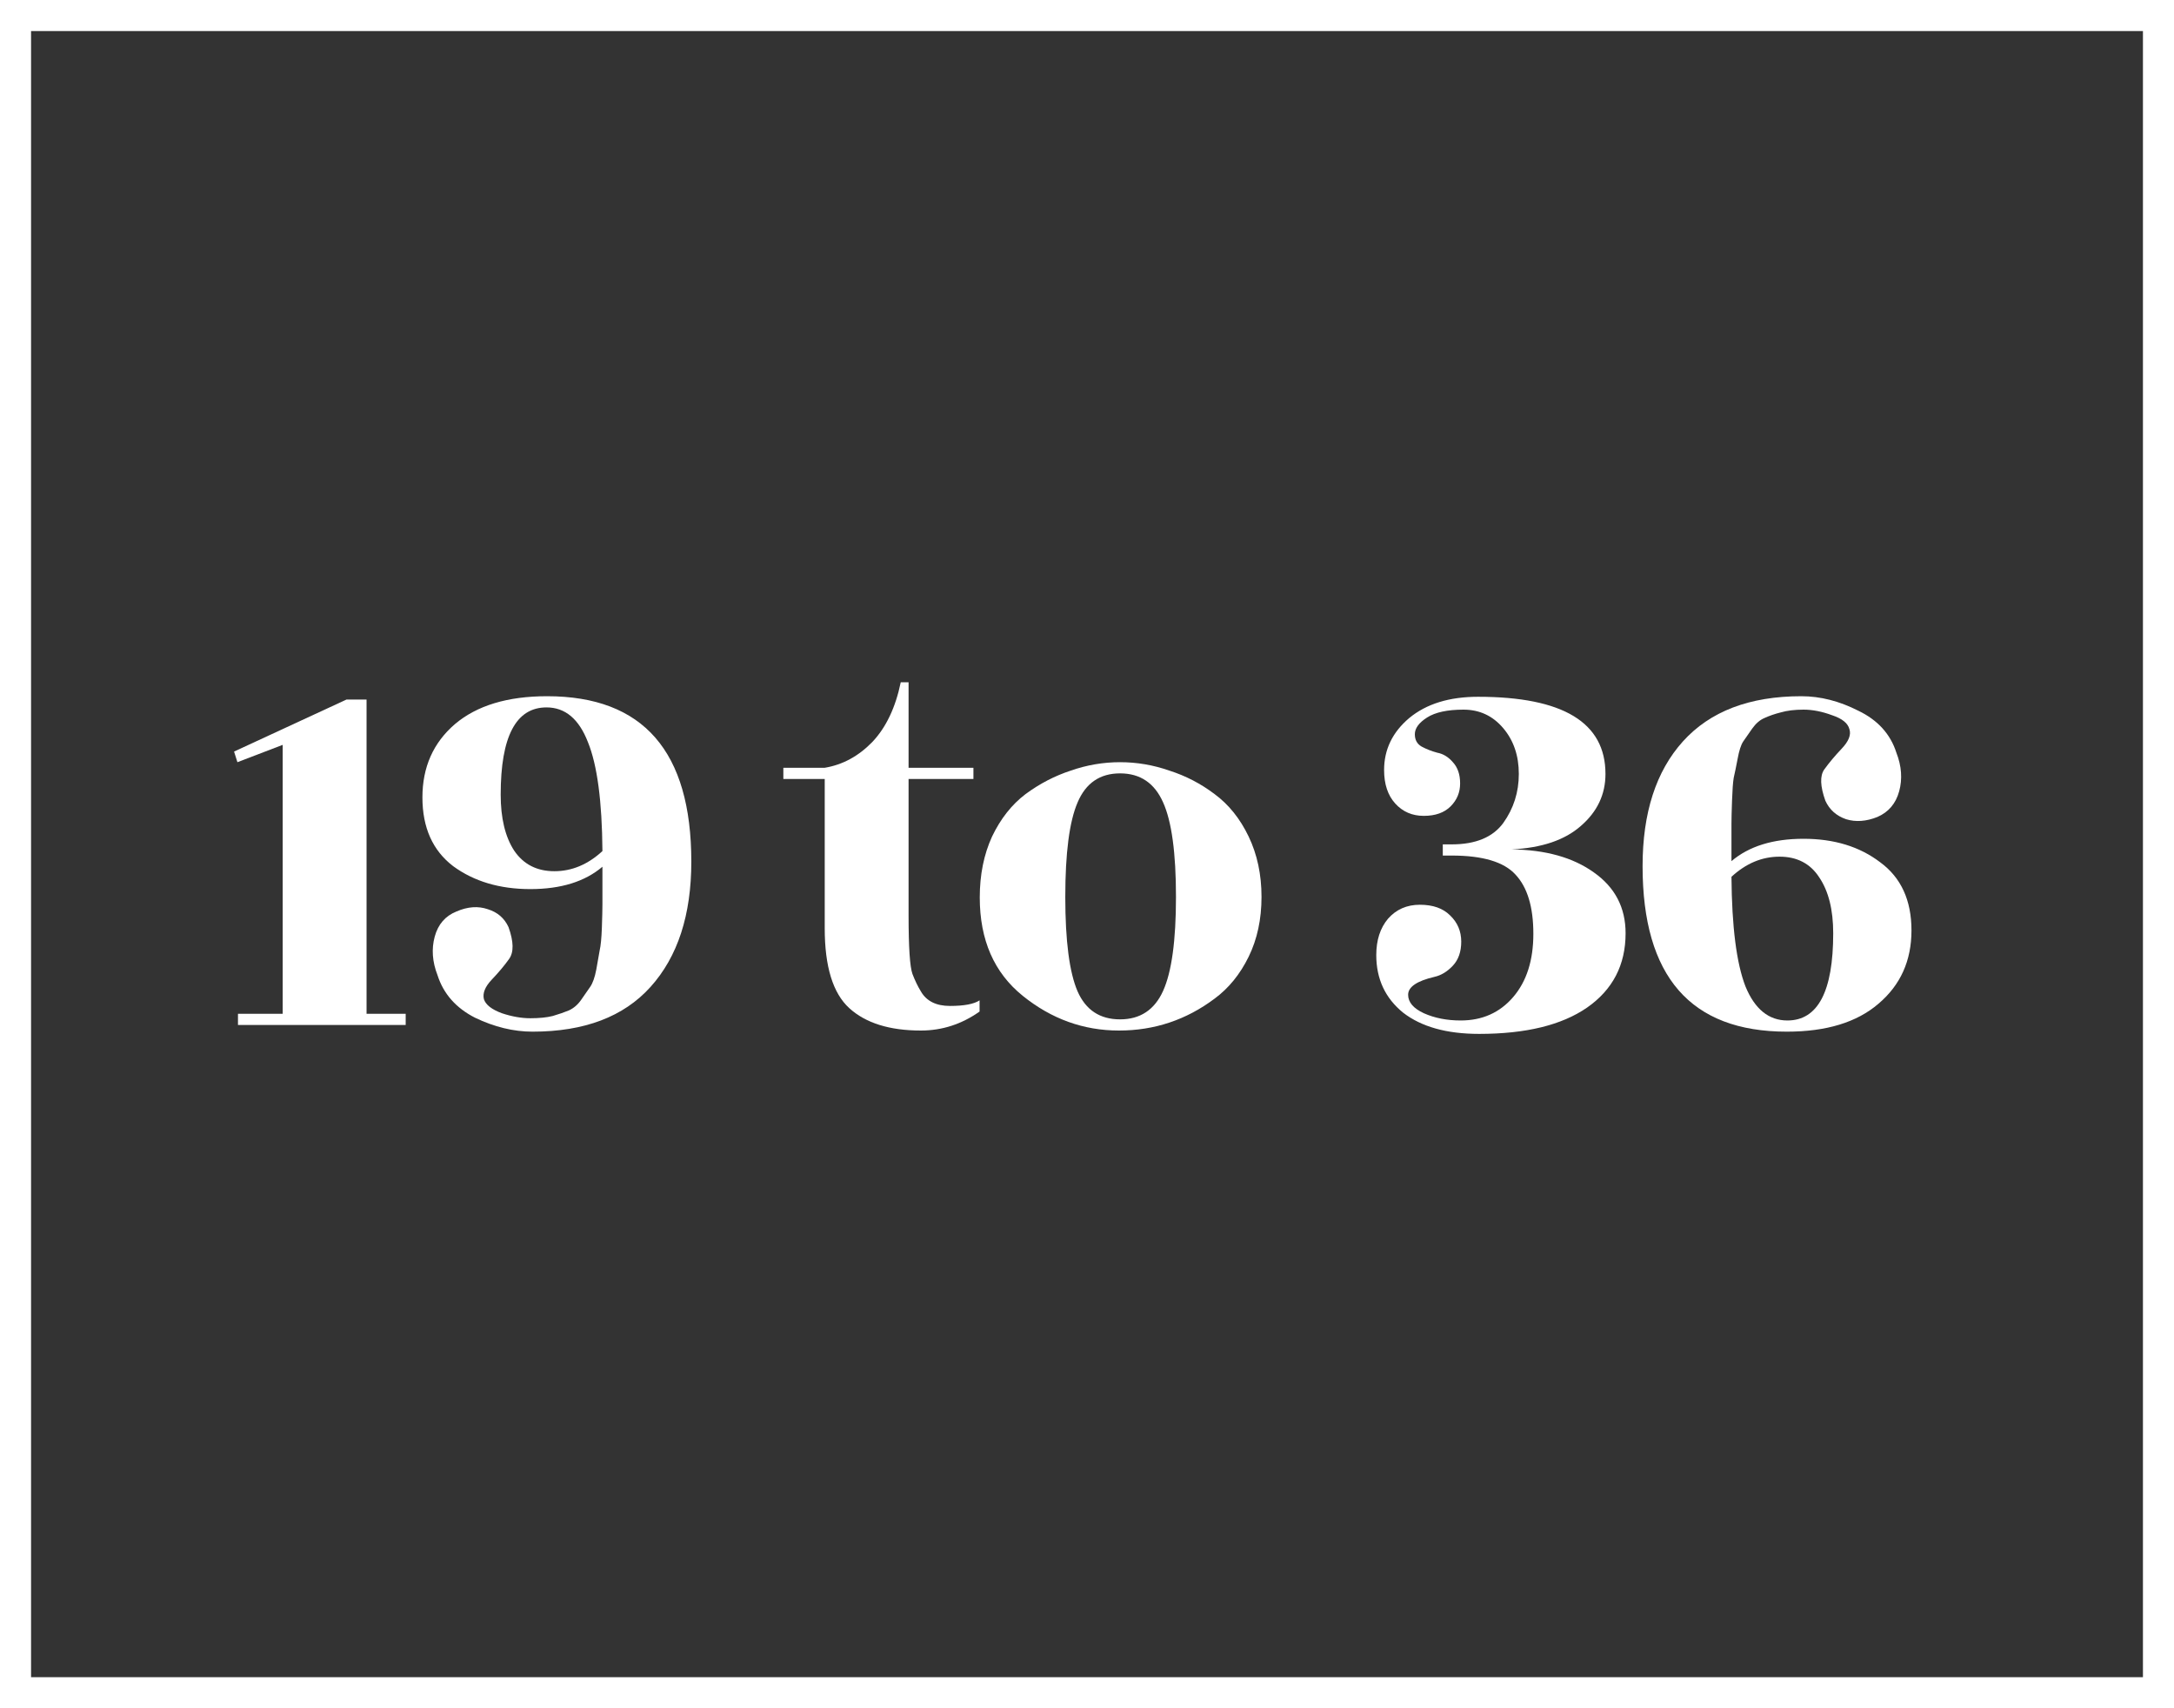 <svg width="140" height="110" viewBox="0 0 140 110" fill="none" xmlns="http://www.w3.org/2000/svg">
<rect x="0" y="0" width="140" height="110" fill="#333333" stroke="none"/>
<rect x="1" y="1" width="138" height="108" stroke="white" stroke-width="2"/>
<path d="M23.605 65.28H26.125V66H15.325V65.28H18.205V47.964L15.289 49.08L15.073 48.396L22.309 45.048H23.605V65.28Z" fill="white"/>
<path d="M35.231 44.832C41.423 44.832 44.519 48.384 44.519 55.488C44.519 58.92 43.643 61.608 41.891 63.552C40.163 65.472 37.631 66.432 34.295 66.432C33.071 66.432 31.835 66.132 30.587 65.532C29.363 64.908 28.559 63.996 28.175 62.796C27.839 61.932 27.779 61.104 27.995 60.312C28.211 59.52 28.679 58.98 29.399 58.692C30.119 58.38 30.791 58.332 31.415 58.548C32.039 58.74 32.483 59.124 32.747 59.7C33.083 60.636 33.095 61.32 32.783 61.752C32.495 62.16 32.123 62.604 31.667 63.084C31.235 63.54 31.067 63.96 31.163 64.344C31.283 64.704 31.667 65.004 32.315 65.244C32.963 65.46 33.575 65.568 34.151 65.568C34.727 65.568 35.207 65.52 35.591 65.424C35.999 65.304 36.347 65.184 36.635 65.064C36.947 64.92 37.211 64.692 37.427 64.38C37.667 64.044 37.859 63.768 38.003 63.552C38.171 63.312 38.303 62.94 38.399 62.436C38.495 61.908 38.567 61.5 38.615 61.212C38.687 60.9 38.735 60.408 38.759 59.736C38.783 59.04 38.795 58.536 38.795 58.224V55.812C37.667 56.772 36.119 57.252 34.151 57.252C32.183 57.252 30.527 56.76 29.183 55.776C27.863 54.768 27.203 53.292 27.203 51.348C27.203 49.404 27.899 47.832 29.291 46.632C30.707 45.432 32.687 44.832 35.231 44.832ZM32.243 51.168C32.243 52.68 32.531 53.88 33.107 54.768C33.707 55.656 34.571 56.1 35.699 56.1C36.827 56.1 37.859 55.668 38.795 54.804C38.771 51.588 38.459 49.248 37.859 47.784C37.283 46.296 36.395 45.552 35.195 45.552C33.227 45.552 32.243 47.424 32.243 51.168Z" fill="white"/>
<path d="M58.51 50.16V58.944C58.51 61.008 58.594 62.268 58.762 62.724C58.93 63.156 59.11 63.528 59.302 63.84C59.662 64.464 60.286 64.776 61.174 64.776C62.086 64.776 62.722 64.656 63.082 64.416V65.136C61.93 65.952 60.67 66.36 59.302 66.36C57.286 66.36 55.75 65.88 54.694 64.92C53.638 63.96 53.11 62.244 53.11 59.772V50.16H50.446V49.44H53.11C54.262 49.248 55.282 48.696 56.17 47.784C57.058 46.848 57.67 45.564 58.006 43.932H58.51V49.44H62.686V50.16H58.51Z" fill="white"/>
<path d="M69.394 63.84C69.922 65.04 70.834 65.64 72.13 65.64C73.426 65.64 74.35 65.028 74.902 63.804C75.454 62.58 75.73 60.564 75.73 57.756C75.73 54.924 75.454 52.896 74.902 51.672C74.35 50.424 73.426 49.8 72.13 49.8C70.834 49.8 69.922 50.424 69.394 51.672C68.866 52.896 68.602 54.924 68.602 57.756C68.602 60.588 68.866 62.616 69.394 63.84ZM72.058 66.36C69.778 66.36 67.714 65.616 65.866 64.128C64.018 62.64 63.094 60.528 63.094 57.792C63.094 56.328 63.358 55.02 63.886 53.868C64.438 52.716 65.158 51.804 66.046 51.132C66.958 50.46 67.93 49.956 68.962 49.62C69.994 49.26 71.05 49.08 72.13 49.08C73.21 49.08 74.266 49.26 75.298 49.62C76.354 49.956 77.326 50.46 78.214 51.132C79.126 51.804 79.858 52.716 80.41 53.868C80.962 55.02 81.238 56.316 81.238 57.756C81.238 59.196 80.962 60.48 80.41 61.608C79.858 62.736 79.126 63.636 78.214 64.308C76.39 65.676 74.338 66.36 72.058 66.36Z" fill="white"/>
<path d="M95.18 44.868C100.652 44.868 103.388 46.524 103.388 49.836C103.388 51.156 102.86 52.272 101.804 53.184C100.772 54.096 99.284 54.6 97.34 54.696C99.524 54.72 101.288 55.212 102.632 56.172C104 57.132 104.684 58.44 104.684 60.096C104.684 62.136 103.856 63.732 102.2 64.884C100.568 66.012 98.252 66.576 95.252 66.576C93.164 66.576 91.532 66.12 90.356 65.208C89.204 64.272 88.628 63.036 88.628 61.5C88.628 60.54 88.88 59.76 89.384 59.16C89.912 58.56 90.596 58.26 91.436 58.26C92.276 58.26 92.924 58.488 93.38 58.944C93.86 59.4 94.1 59.964 94.1 60.636C94.1 61.284 93.92 61.8 93.56 62.184C93.2 62.568 92.804 62.808 92.372 62.904C91.244 63.168 90.68 63.552 90.68 64.056C90.68 64.536 91.016 64.932 91.688 65.244C92.384 65.556 93.176 65.712 94.064 65.712C95.456 65.712 96.584 65.208 97.448 64.2C98.312 63.192 98.744 61.836 98.744 60.132C98.744 58.404 98.36 57.132 97.592 56.316C96.848 55.5 95.48 55.092 93.488 55.092H92.912V54.372H93.488C95.024 54.372 96.128 53.916 96.8 53.004C97.472 52.068 97.808 51.012 97.808 49.836C97.808 48.66 97.472 47.676 96.8 46.884C96.128 46.092 95.276 45.696 94.244 45.696C93.212 45.696 92.432 45.864 91.904 46.2C91.376 46.536 91.112 46.896 91.112 47.28C91.112 47.64 91.256 47.904 91.544 48.072C91.856 48.24 92.192 48.372 92.552 48.468C92.936 48.54 93.272 48.744 93.56 49.08C93.872 49.416 94.028 49.872 94.028 50.448C94.028 51.024 93.824 51.516 93.416 51.924C93.008 52.332 92.432 52.536 91.688 52.536C90.944 52.536 90.332 52.272 89.852 51.744C89.372 51.216 89.132 50.496 89.132 49.584C89.132 48.264 89.672 47.148 90.752 46.236C91.856 45.324 93.332 44.868 95.18 44.868Z" fill="white"/>
<path d="M111.502 55.452C112.63 54.492 114.178 54.012 116.146 54.012C118.114 54.012 119.758 54.516 121.078 55.524C122.422 56.508 123.094 57.972 123.094 59.916C123.094 61.86 122.386 63.432 120.97 64.632C119.578 65.832 117.61 66.432 115.066 66.432C108.874 66.432 105.778 62.88 105.778 55.776C105.778 52.344 106.642 49.668 108.37 47.748C110.122 45.804 112.666 44.832 116.002 44.832C117.226 44.832 118.45 45.144 119.674 45.768C120.922 46.368 121.738 47.268 122.122 48.468C122.458 49.332 122.518 50.16 122.302 50.952C122.086 51.744 121.618 52.296 120.898 52.608C120.178 52.896 119.506 52.944 118.882 52.752C118.258 52.536 117.814 52.14 117.55 51.564C117.214 50.628 117.19 49.956 117.478 49.548C117.79 49.116 118.162 48.672 118.594 48.216C119.05 47.736 119.218 47.316 119.098 46.956C119.002 46.572 118.63 46.272 117.982 46.056C117.334 45.816 116.722 45.696 116.146 45.696C115.57 45.696 115.078 45.756 114.67 45.876C114.286 45.972 113.938 46.092 113.626 46.236C113.338 46.356 113.074 46.584 112.834 46.92C112.618 47.232 112.426 47.508 112.258 47.748C112.114 47.964 111.994 48.336 111.898 48.864C111.802 49.368 111.718 49.776 111.646 50.088C111.598 50.376 111.562 50.868 111.538 51.564C111.514 52.236 111.502 52.728 111.502 53.04V55.452ZM115.102 65.712C117.07 65.712 118.054 63.84 118.054 60.096C118.054 58.584 117.754 57.384 117.154 56.496C116.578 55.608 115.726 55.164 114.598 55.164C113.47 55.164 112.438 55.596 111.502 56.46C111.526 59.676 111.826 62.028 112.402 63.516C113.002 64.98 113.902 65.712 115.102 65.712Z" fill="white"/>
</svg>
